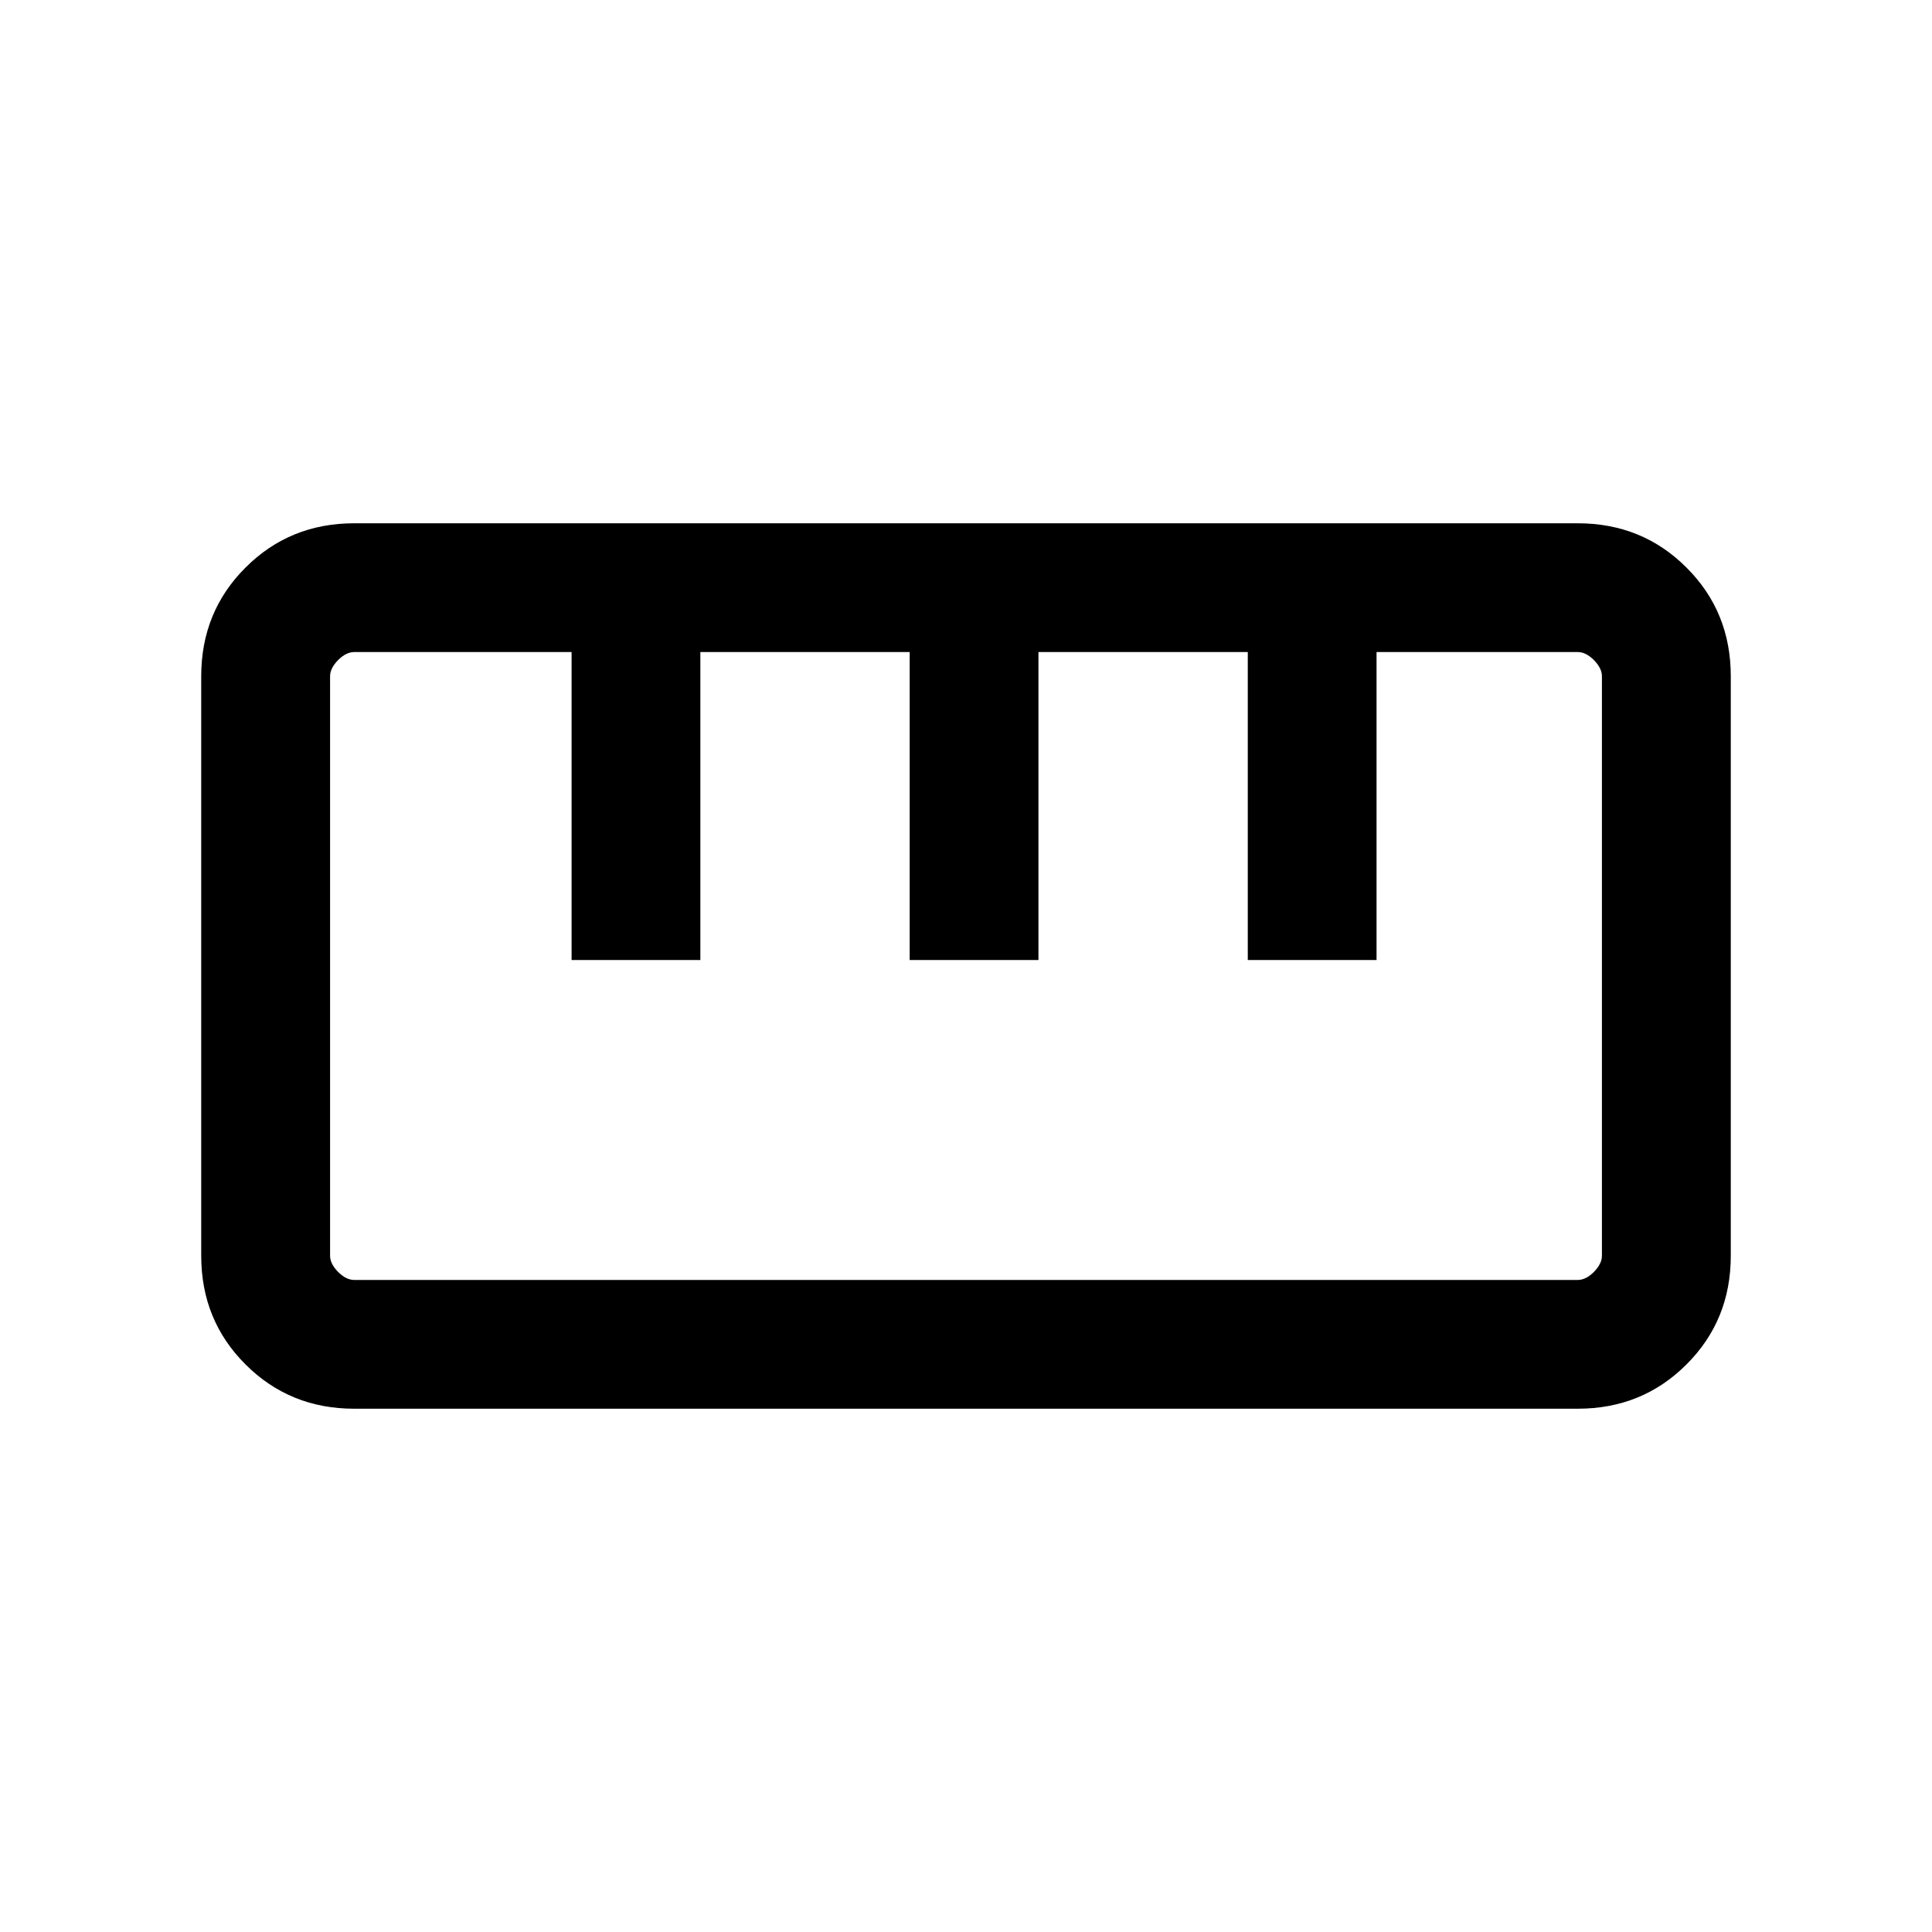 <svg width="20" height="20" viewBox="0 0 20 20" fill="none" xmlns="http://www.w3.org/2000/svg">
<path d="M3.667 14.583C3.222 14.583 2.847 14.43 2.542 14.125C2.236 13.82 2.083 13.445 2.083 13V7C2.083 6.555 2.236 6.18 2.542 5.875C2.847 5.57 3.222 5.417 3.667 5.417H16.333C16.778 5.417 17.153 5.57 17.458 5.875C17.764 6.18 17.917 6.555 17.917 7V13C17.917 13.445 17.764 13.82 17.458 14.125C17.153 14.43 16.778 14.583 16.333 14.583H3.667ZM3.667 13.25H16.333C16.389 13.25 16.445 13.222 16.5 13.167C16.555 13.111 16.583 13.055 16.583 13V7C16.583 6.945 16.555 6.889 16.5 6.833C16.445 6.778 16.389 6.75 16.333 6.75H14.25V9.938H12.917V6.75H10.75V9.938H9.417V6.75H7.25V9.938H5.917V6.75H3.667C3.611 6.75 3.555 6.778 3.5 6.833C3.445 6.889 3.417 6.945 3.417 7V13C3.417 13.055 3.445 13.111 3.5 13.167C3.555 13.222 3.611 13.25 3.667 13.25ZM5.917 9.938H7.25H5.917ZM9.417 9.938H10.75H9.417ZM12.917 9.938H14.25H12.917Z" fill="black"/>
</svg>
